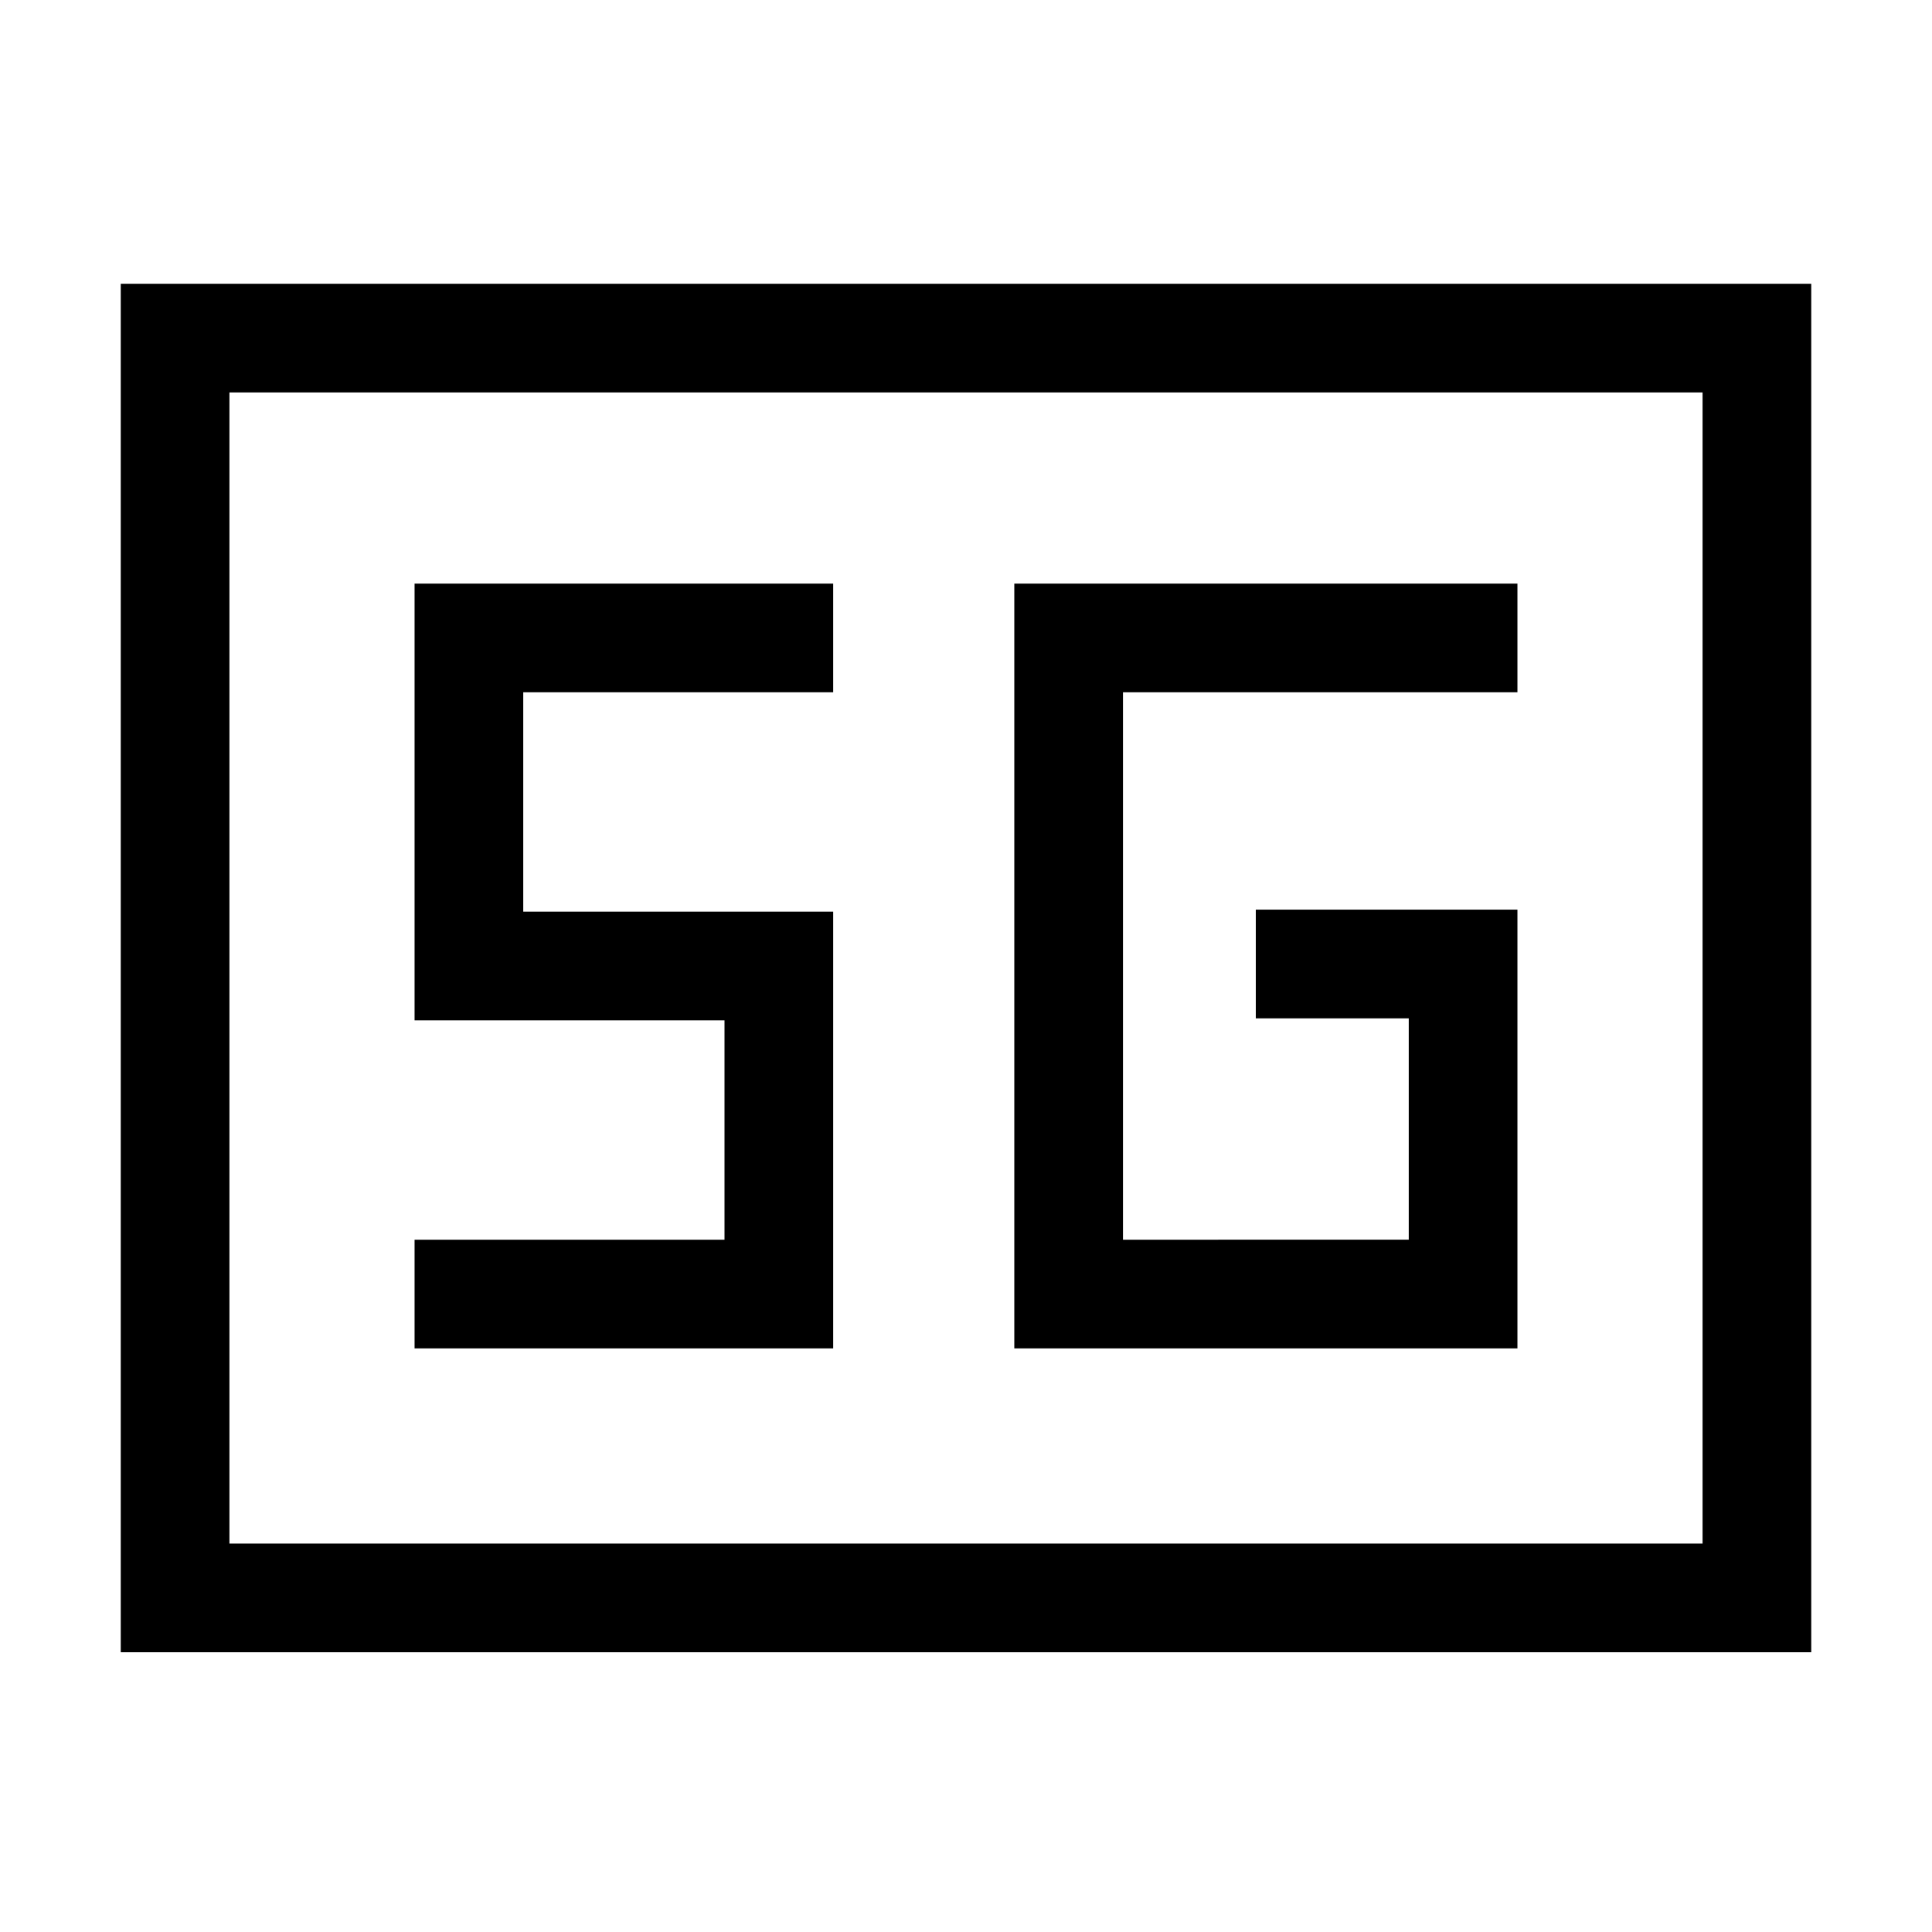<svg xmlns="http://www.w3.org/2000/svg" height="24" viewBox="0 96 960 960" width="24"><path d="M60 917V237h840v680H60Zm54-54h732V291H114v572Zm640-315H624v54h76v110H558V440h196v-54H504v380h250V548ZM206 766h208V549H260V440h154v-54H206v217h154v109H206v54Zm-92 97V291v572Z"/></svg>